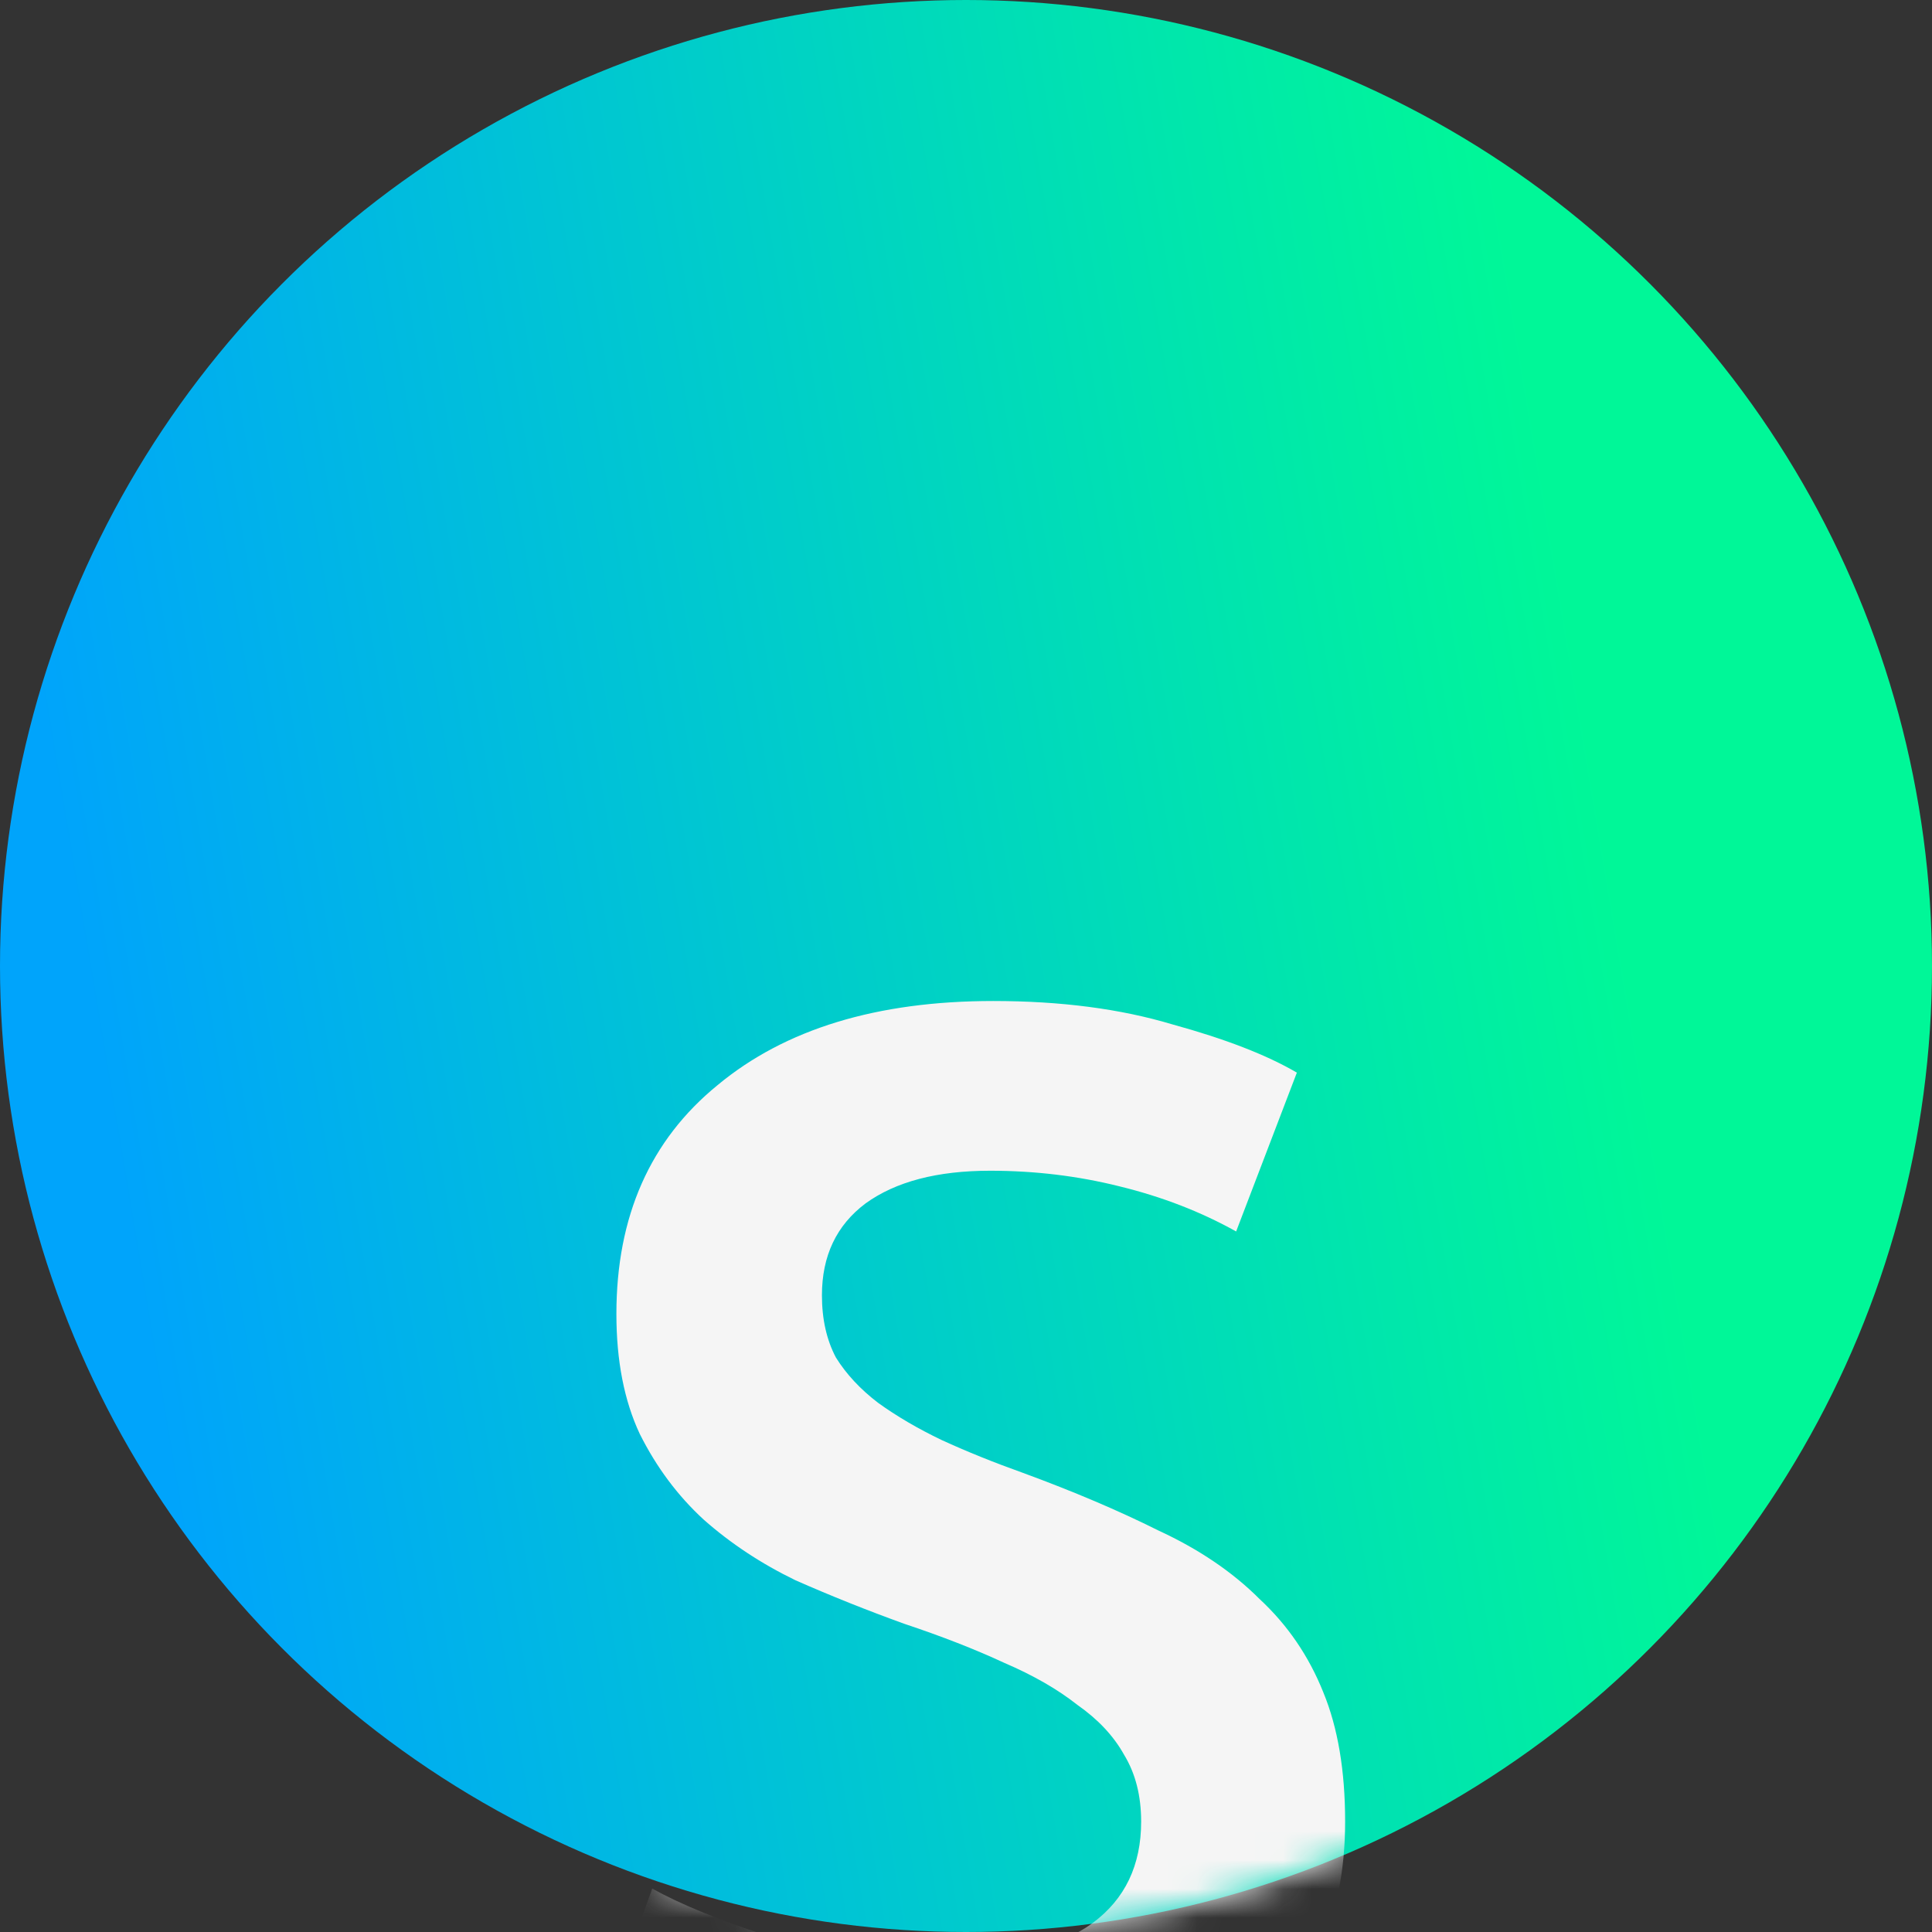 <svg width="67" height="67" viewBox="0 0 67 67" fill="none" xmlns="http://www.w3.org/2000/svg">
<rect x="0" y="0" width="67" height="67" fill="#333333" stroke="none"/>
<circle cx="33.5" cy="33.5" r="33.5" fill="url(#paint0_linear_360_1793)"/>
<mask id="mask0_360_1793" style="mask-type:alpha" maskUnits="userSpaceOnUse" x="0" y="0" width="67" height="67">
<circle cx="33.5" cy="33.5" r="33.5" fill="url(#paint1_linear_360_1793)"/>
</mask>
<g mask="url(#mask0_360_1793)">
<path d="M32.554 67.924C35.002 67.924 36.784 67.51 37.9 66.682C39.016 65.854 39.574 64.684 39.574 63.172C39.574 62.272 39.376 61.498 38.98 60.85C38.62 60.202 38.08 59.626 37.36 59.122C36.676 58.582 35.83 58.096 34.822 57.664C33.814 57.196 32.662 56.746 31.366 56.314C30.07 55.846 28.81 55.342 27.586 54.802C26.398 54.226 25.336 53.524 24.4 52.696C23.5 51.868 22.762 50.878 22.186 49.726C21.646 48.574 21.376 47.188 21.376 45.568C21.376 42.184 22.546 39.538 24.886 37.63C27.226 35.686 30.412 34.714 34.444 34.714C36.784 34.714 38.854 34.984 40.654 35.524C42.49 36.028 43.93 36.586 44.974 37.198L42.868 42.706C41.644 42.022 40.294 41.5 38.818 41.14C37.378 40.78 35.884 40.6 34.336 40.6C32.5 40.6 31.06 40.978 30.016 41.734C29.008 42.49 28.504 43.552 28.504 44.92C28.504 45.748 28.666 46.468 28.99 47.08C29.35 47.656 29.836 48.178 30.448 48.646C31.096 49.114 31.834 49.546 32.662 49.942C33.526 50.338 34.462 50.716 35.47 51.076C37.234 51.724 38.8 52.39 40.168 53.074C41.572 53.722 42.742 54.514 43.678 55.45C44.65 56.35 45.388 57.43 45.892 58.69C46.396 59.914 46.648 61.408 46.648 63.172C46.648 66.556 45.442 69.184 43.03 71.056C40.654 72.892 37.162 73.81 32.554 73.81C31.006 73.81 29.584 73.702 28.288 73.486C27.028 73.306 25.894 73.072 24.886 72.784C23.914 72.496 23.068 72.208 22.348 71.92C21.628 71.596 21.052 71.308 20.62 71.056L22.618 65.494C23.59 66.034 24.904 66.574 26.56 67.114C28.216 67.654 30.214 67.924 32.554 67.924Z" fill="#F5F5F5"/>
</g>
<defs>
<linearGradient id="paint0_linear_360_1793" x1="-0.001" y1="16.416" x2="52.192" y2="7.702" gradientUnits="userSpaceOnUse">
<stop stop-color="#00A4FB"/>
<stop offset="1" stop-color="#00F798"/>
</linearGradient>
<linearGradient id="paint1_linear_360_1793" x1="-0.001" y1="16.416" x2="52.192" y2="7.702" gradientUnits="userSpaceOnUse">
<stop stop-color="#00A4FB"/>
<stop offset="1" stop-color="#00F798"/>
</linearGradient>
</defs>
</svg>
